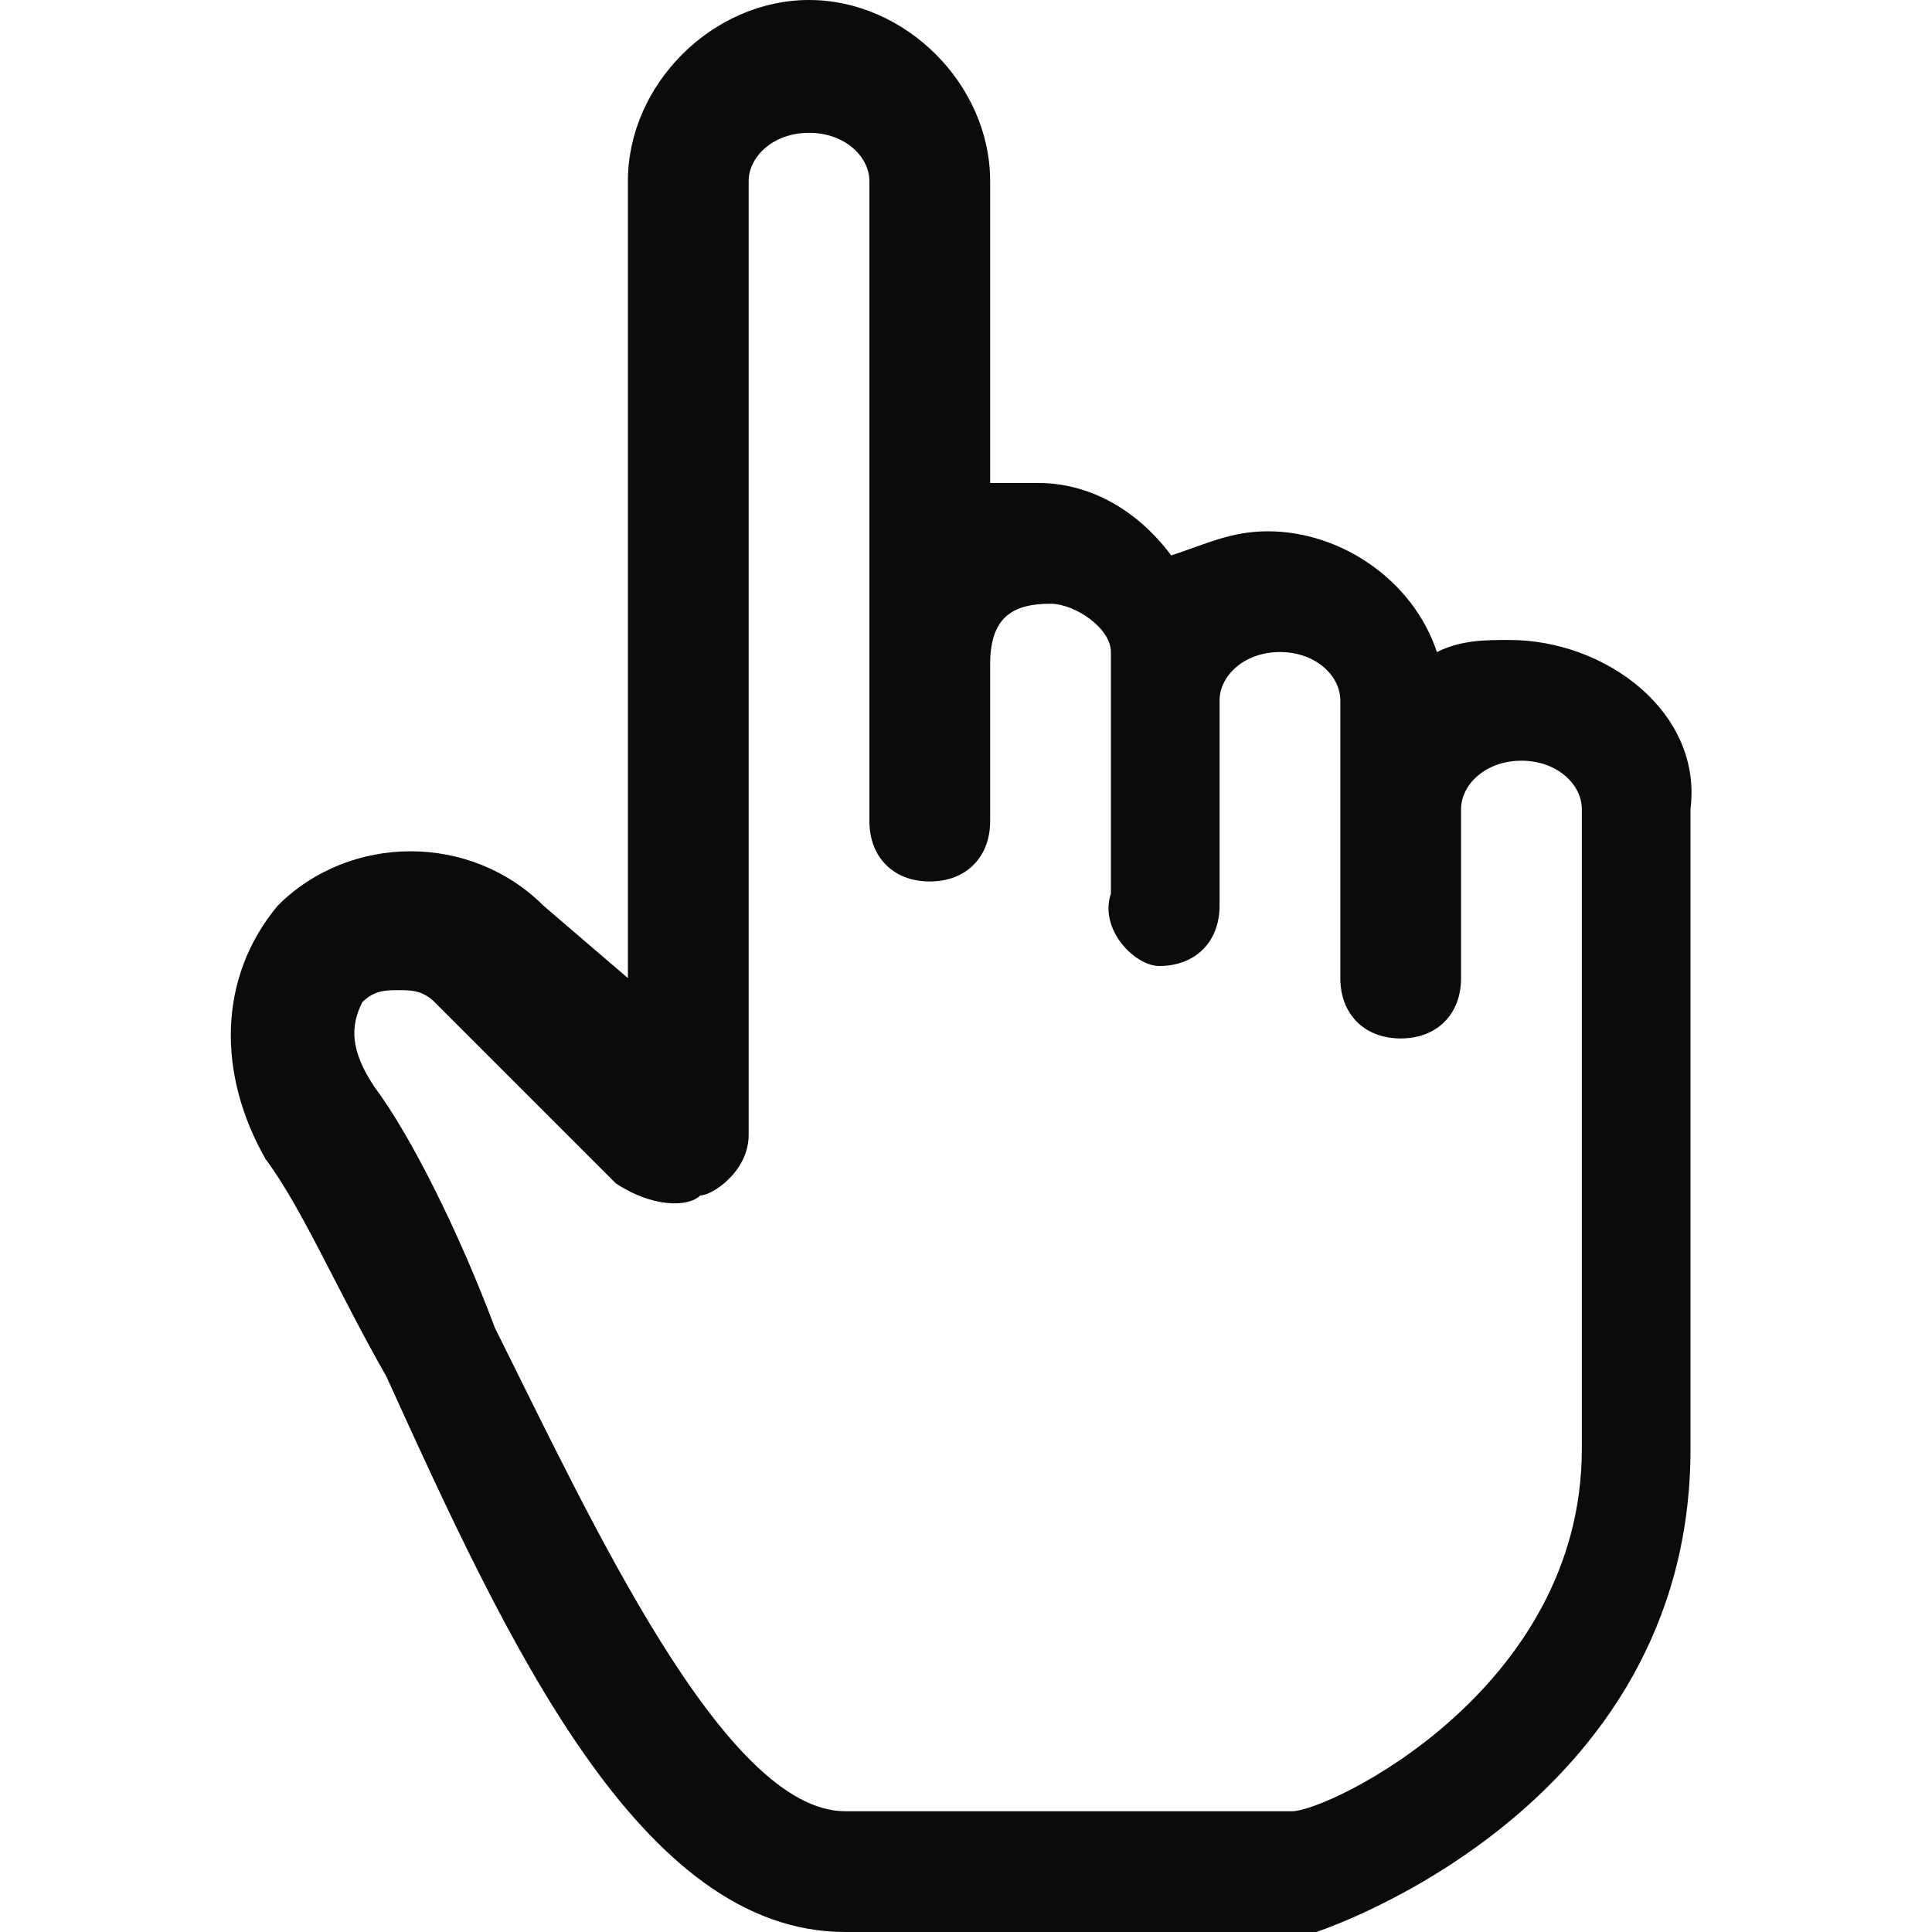 <!-- This Source Code Form is subject to the terms of the Mozilla Public
   - License, v. 2.0. If a copy of the MPL was not distributed with this
   - file, You can obtain one at http://mozilla.org/MPL/2.0/. -->
<svg xmlns="http://www.w3.org/2000/svg" width="16" height="16" viewBox="0 0 16 16" fill="#0b0b0b"><path d="M12.5 5.3c-.2 0-.4 0-.6.1-.2-.6-.8-1-1.4-1-.3 0-.5.1-.8.2C9.4 4.2 9 4 8.6 4h-.4V1.5C8.2.7 7.5 0 6.7 0S5.2.7 5.2 1.5v6.6l-.7-.6c-.6-.6-1.6-.6-2.2 0-.5.6-.5 1.4-.1 2.1.3.4.6 1.1 1 1.8C4.2 13.6 5.3 16 7 16h3.9s3.1-1 3.1-4V6.7c.1-.8-.7-1.4-1.5-1.4zm.6 6.7c0 2-2.1 3-2.4 3H7c-1 0-2.1-2.4-2.9-4-.3-.8-.7-1.6-1-2-.2-.3-.2-.5-.1-.7.1-.1.2-.1.3-.1.1 0 .2 0 .3.1l1.5 1.5c.3.2.6.2.7.1.1 0 .4-.2.4-.5V1.5c0-.2.2-.4.5-.4s.5.2.5.4v5.3c0 .3.2.5.5.5s.5-.2.5-.5V5.5c0-.4.2-.5.5-.5.2 0 .5.2.5.4v2c-.1.3.2.6.4.6.3 0 .5-.2.5-.5V5.8c0-.2.2-.4.5-.4s.5.2.5.4v2.3c0 .3.2.5.5.5s.5-.2.5-.5V6.7c0-.2.2-.4.5-.4s.5.2.5.4V12z"></path></svg>